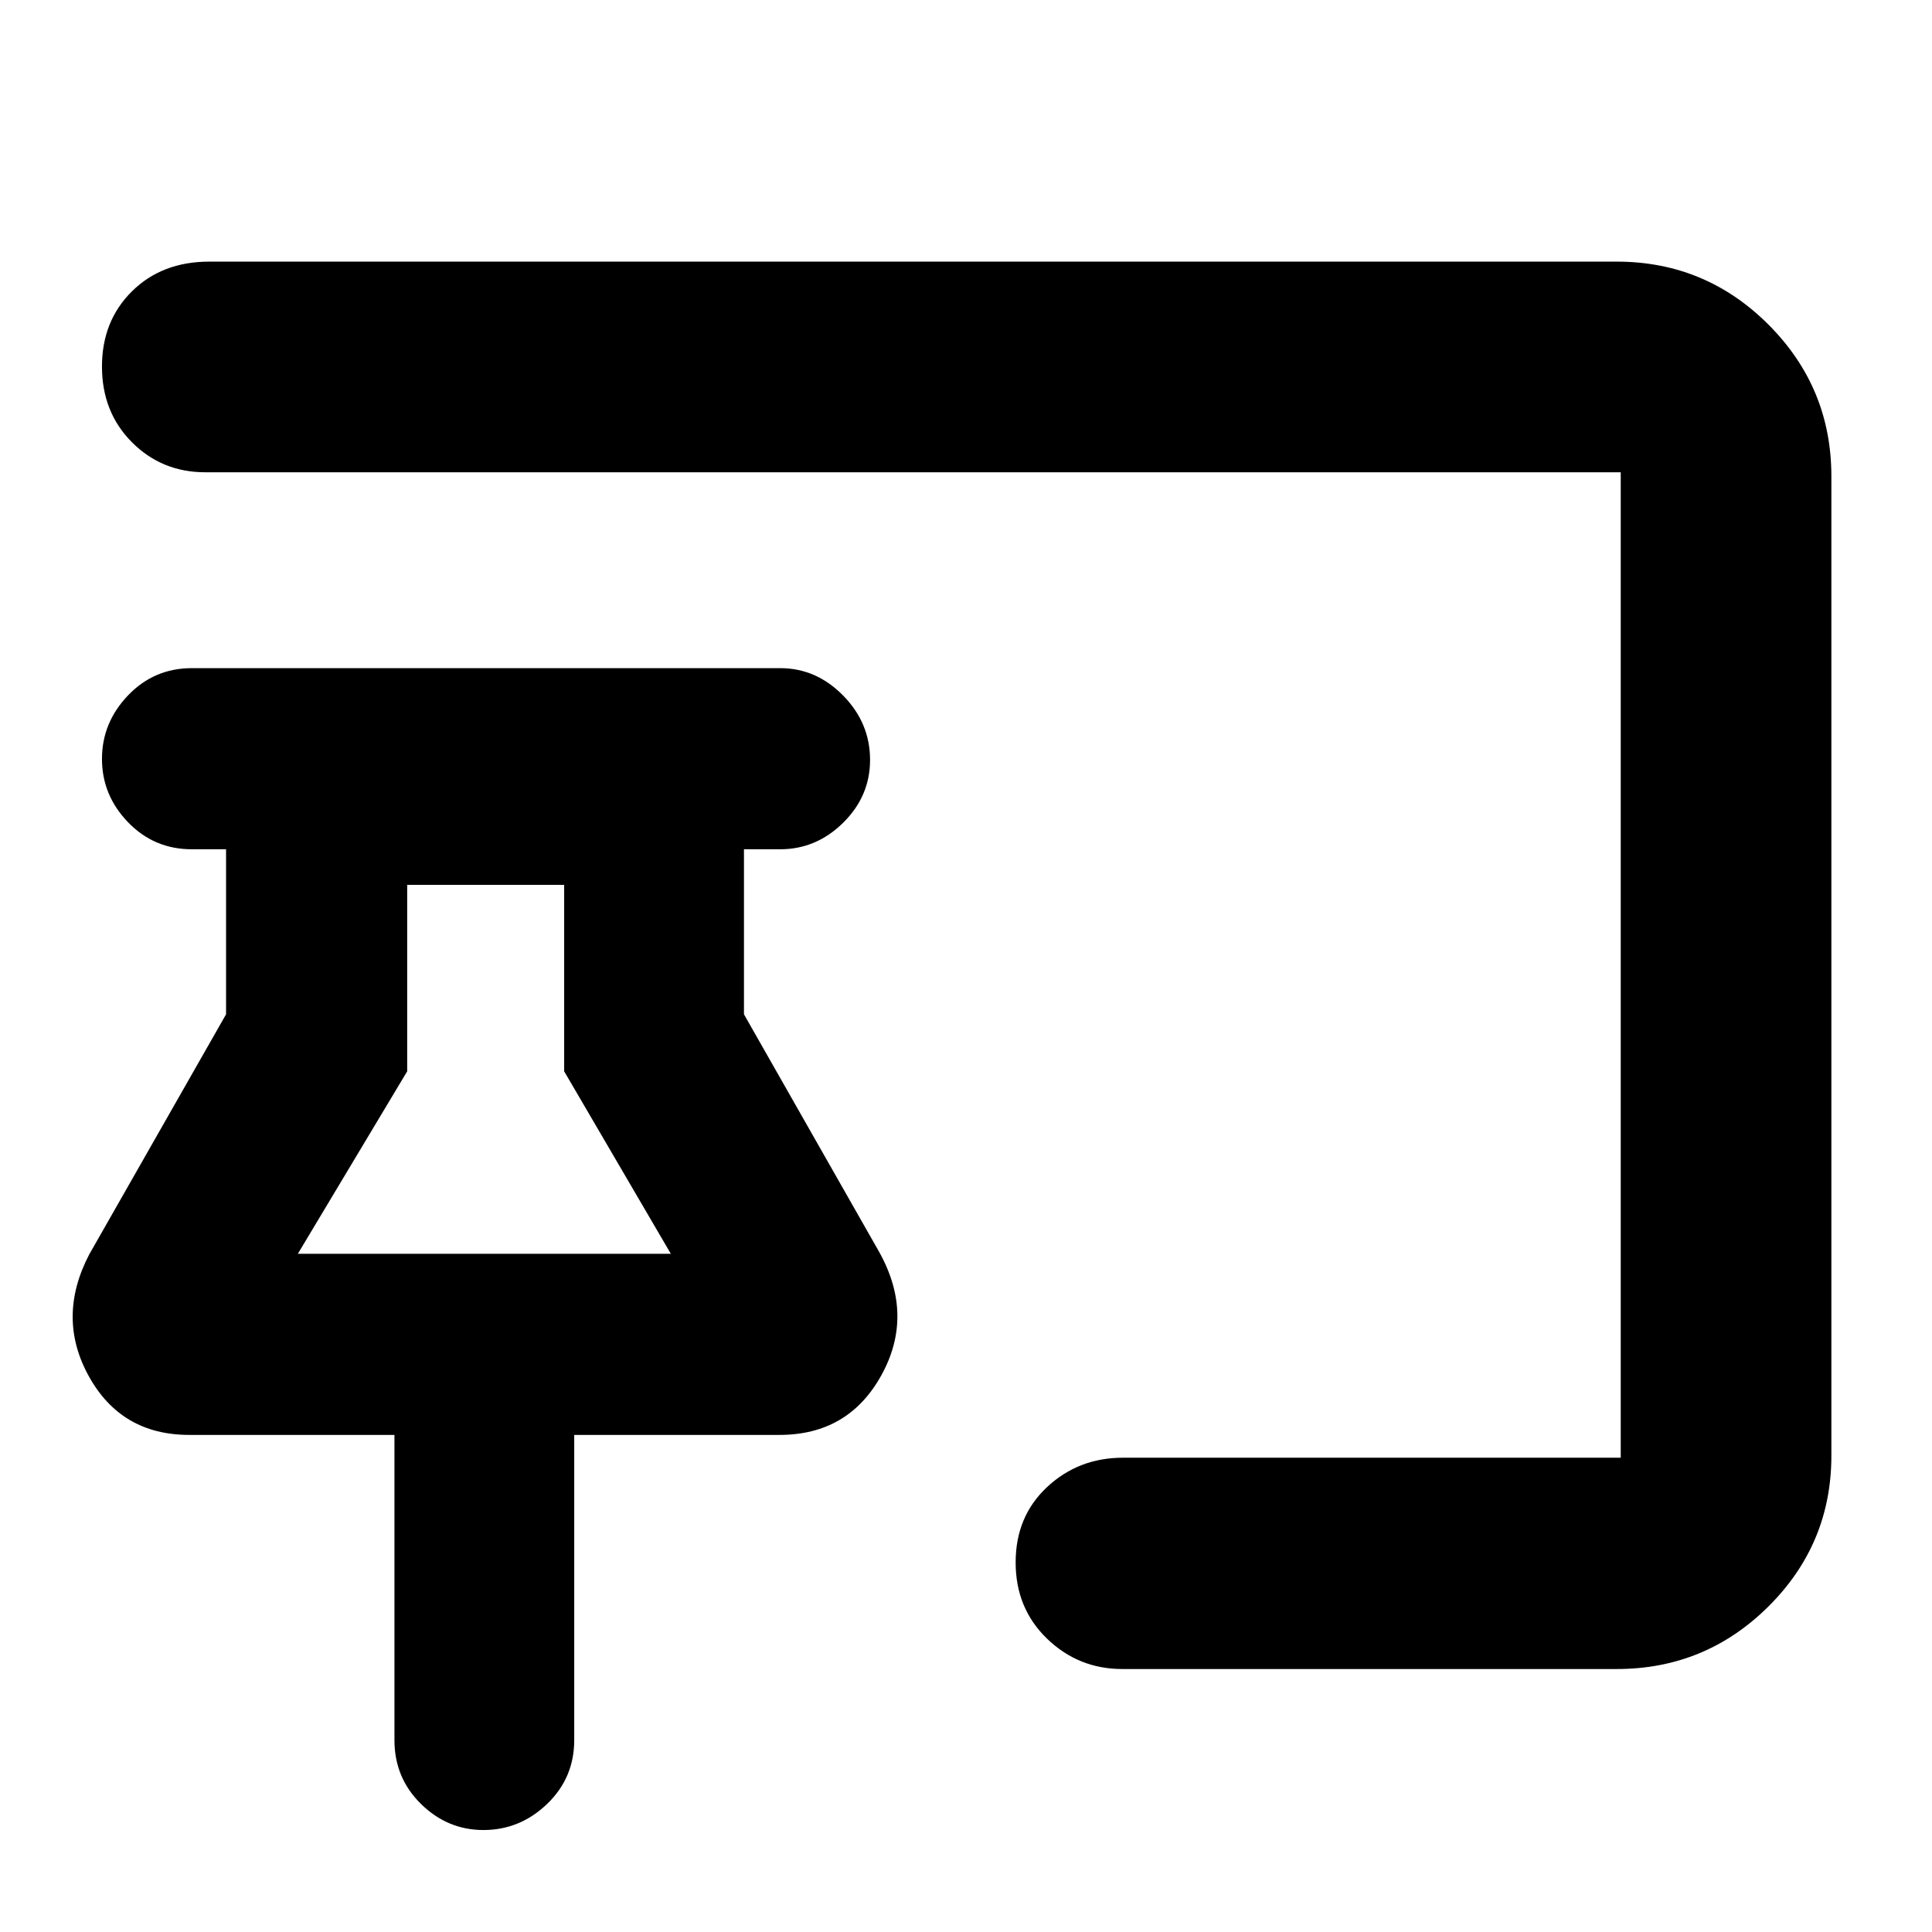 <svg xmlns="http://www.w3.org/2000/svg" height="40" viewBox="0 -960 960 960" width="40"><path d="M240.22-50.67q-17.84 0-31.03-12.95Q196-76.57 196-95.33V-247H94q-33.73 0-49.87-29.17-16.13-29.16.2-60.5l68-119.33v-82h-17q-18.76 0-31.71-13.43-12.95-13.44-12.95-31.47t12.95-31.57Q76.57-628 95.33-628h292.34q17.93 0 31.3 13.63 13.36 13.63 13.36 31.95 0 18.04-13.36 31.23Q405.6-538 387.67-538h-18v82L437-337.67q17.33 31.34.96 61Q421.58-247 387.33-247h-102v151.67q0 18.76-13.49 31.71-13.5 12.95-31.62 12.95Zm563.11-80H557.67q-21.77 0-37.39-15.07-15.61-15.07-15.61-37.91 0-22.84 15.61-37.43 15.62-14.59 37.72-14.59h247.33v-489.66H102q-21.58 0-36.46-14.94-14.87-14.94-14.87-37.59 0-22.65 14.91-37.4Q80.5-830 104-830h699.33q44.1 0 75.39 31.28Q910-767.43 910-723.33v486.66q0 43.83-31.28 74.92-31.29 31.08-75.39 31.08ZM148-337h185.33l-53-90.67v-92.66h-78v92.66L148-337Zm93 0Z"/></svg>